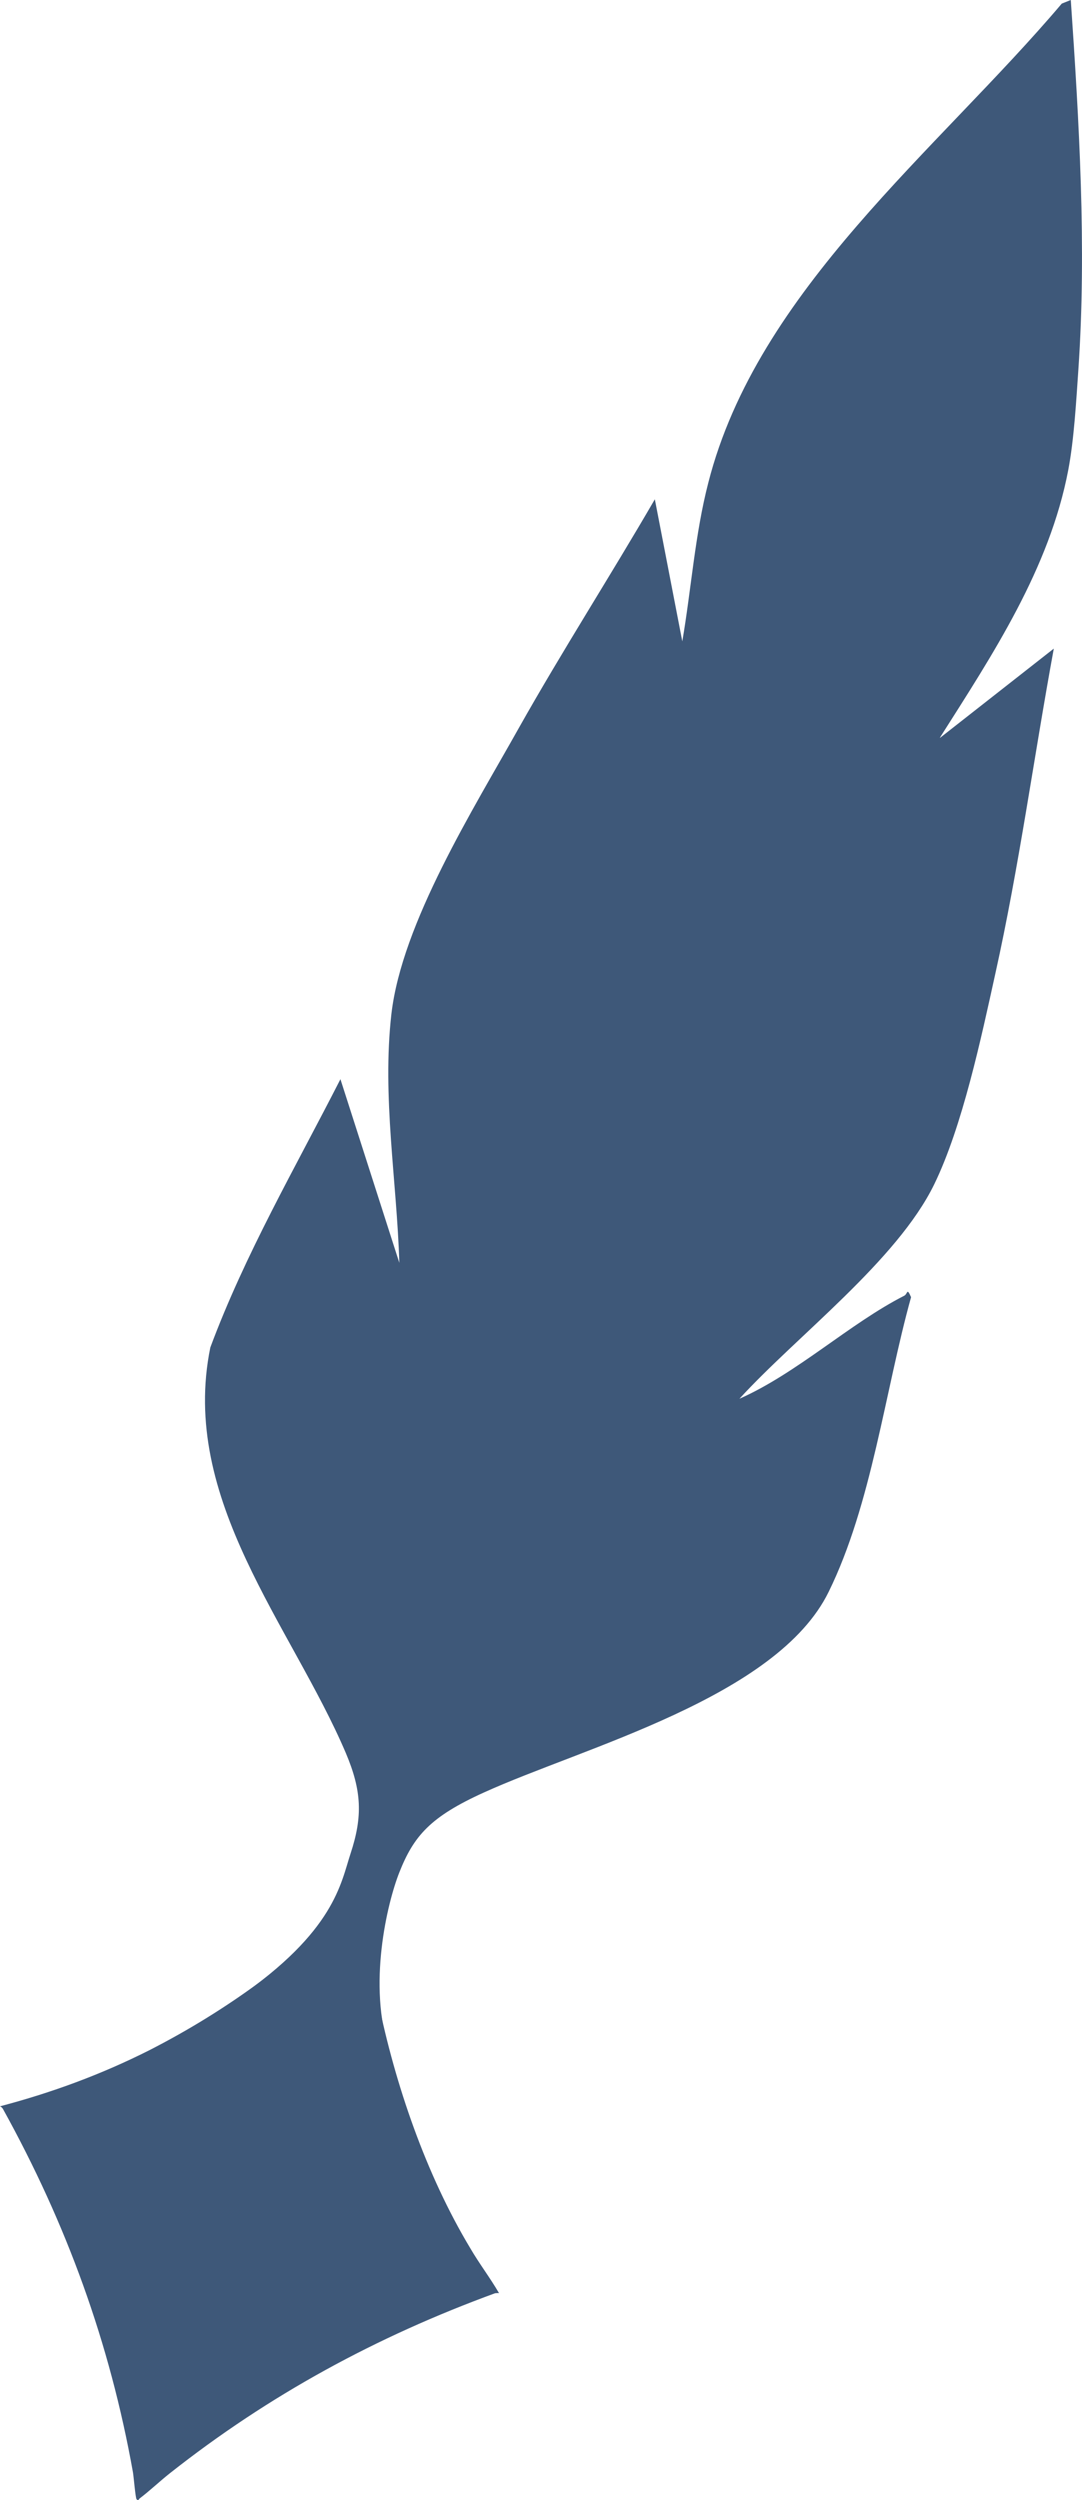 <svg xmlns="http://www.w3.org/2000/svg" xmlns:xlink="http://www.w3.org/1999/xlink" id="Layer_1" viewBox="0.36 0.81 29.94 69.15"><defs fill="#3e5879"><style>.cls-1{fill:none;}.cls-2{fill:#3e5879;}.cls-3{clip-path:url(#clippath);}</style><clipPath id="clippath" fill="#3e5879"><rect class="cls-1" width="155" height="72" fill="#3e5879"/></clipPath></defs><g class="cls-3"><path class="cls-2" d="M10.44,53.29c.05.96.19,1.91.38,2.85.47,2.32,1.33,4.82,2.55,6.85.25.43.55.82.8,1.25-.03-.01-.08,0-.11,0-3.28,1.2-6.25,2.81-9,4.98-.29.23-.55.48-.84.7-.02.02-.03.07-.08.02-.03-.02-.08-.62-.1-.74-.64-3.59-1.84-6.88-3.6-10.06-.02-.03-.05-.06-.08-.07,1.44-.38,2.8-.88,4.13-1.55,2.25-1.15,3.99-2.5,5.85-4.2.03-.03,0-.08.1-.02" fill="#3e5879"/><path class="cls-2" d="M26.37,21.22l3.15-2.47c-.55,2.99-.96,6.03-1.62,9-.39,1.77-.91,4.22-1.69,5.82-1.03,2.11-3.8,4.19-5.39,5.93,1.6-.71,3.05-2.08,4.56-2.85.1-.05.07-.24.19.04-.72,2.59-1.09,5.73-2.28,8.15-1.43,2.92-6.79,4.3-9.54,5.55-1.48.67-1.94,1.2-2.34,2.21-.34.86-.88,3.13-.27,4.94.25.76-3.5,3.38-3.93,3.58.19-.58-.78-4.69-.28-5.04,2.69-1.85,2.86-3.18,3.13-4,.34-1.03.31-1.74-.13-2.78-1.5-3.52-4.61-7.01-3.75-11.22.96-2.58,2.35-4.97,3.6-7.42l1.63,5.08c-.07-2.28-.48-4.59-.22-6.88.29-2.52,2.27-5.67,3.53-7.92,1.2-2.13,2.53-4.2,3.76-6.32l.76,3.93c.25-1.46.35-2.96.72-4.39,1.36-5.33,6.34-9.19,9.78-13.25l.25-.1c.23,3.36.44,6.85.21,10.22-.06.87-.12,1.94-.28,2.78-.52,2.73-2.09,5.1-3.55,7.4" fill="#3e5879"/></g></svg>